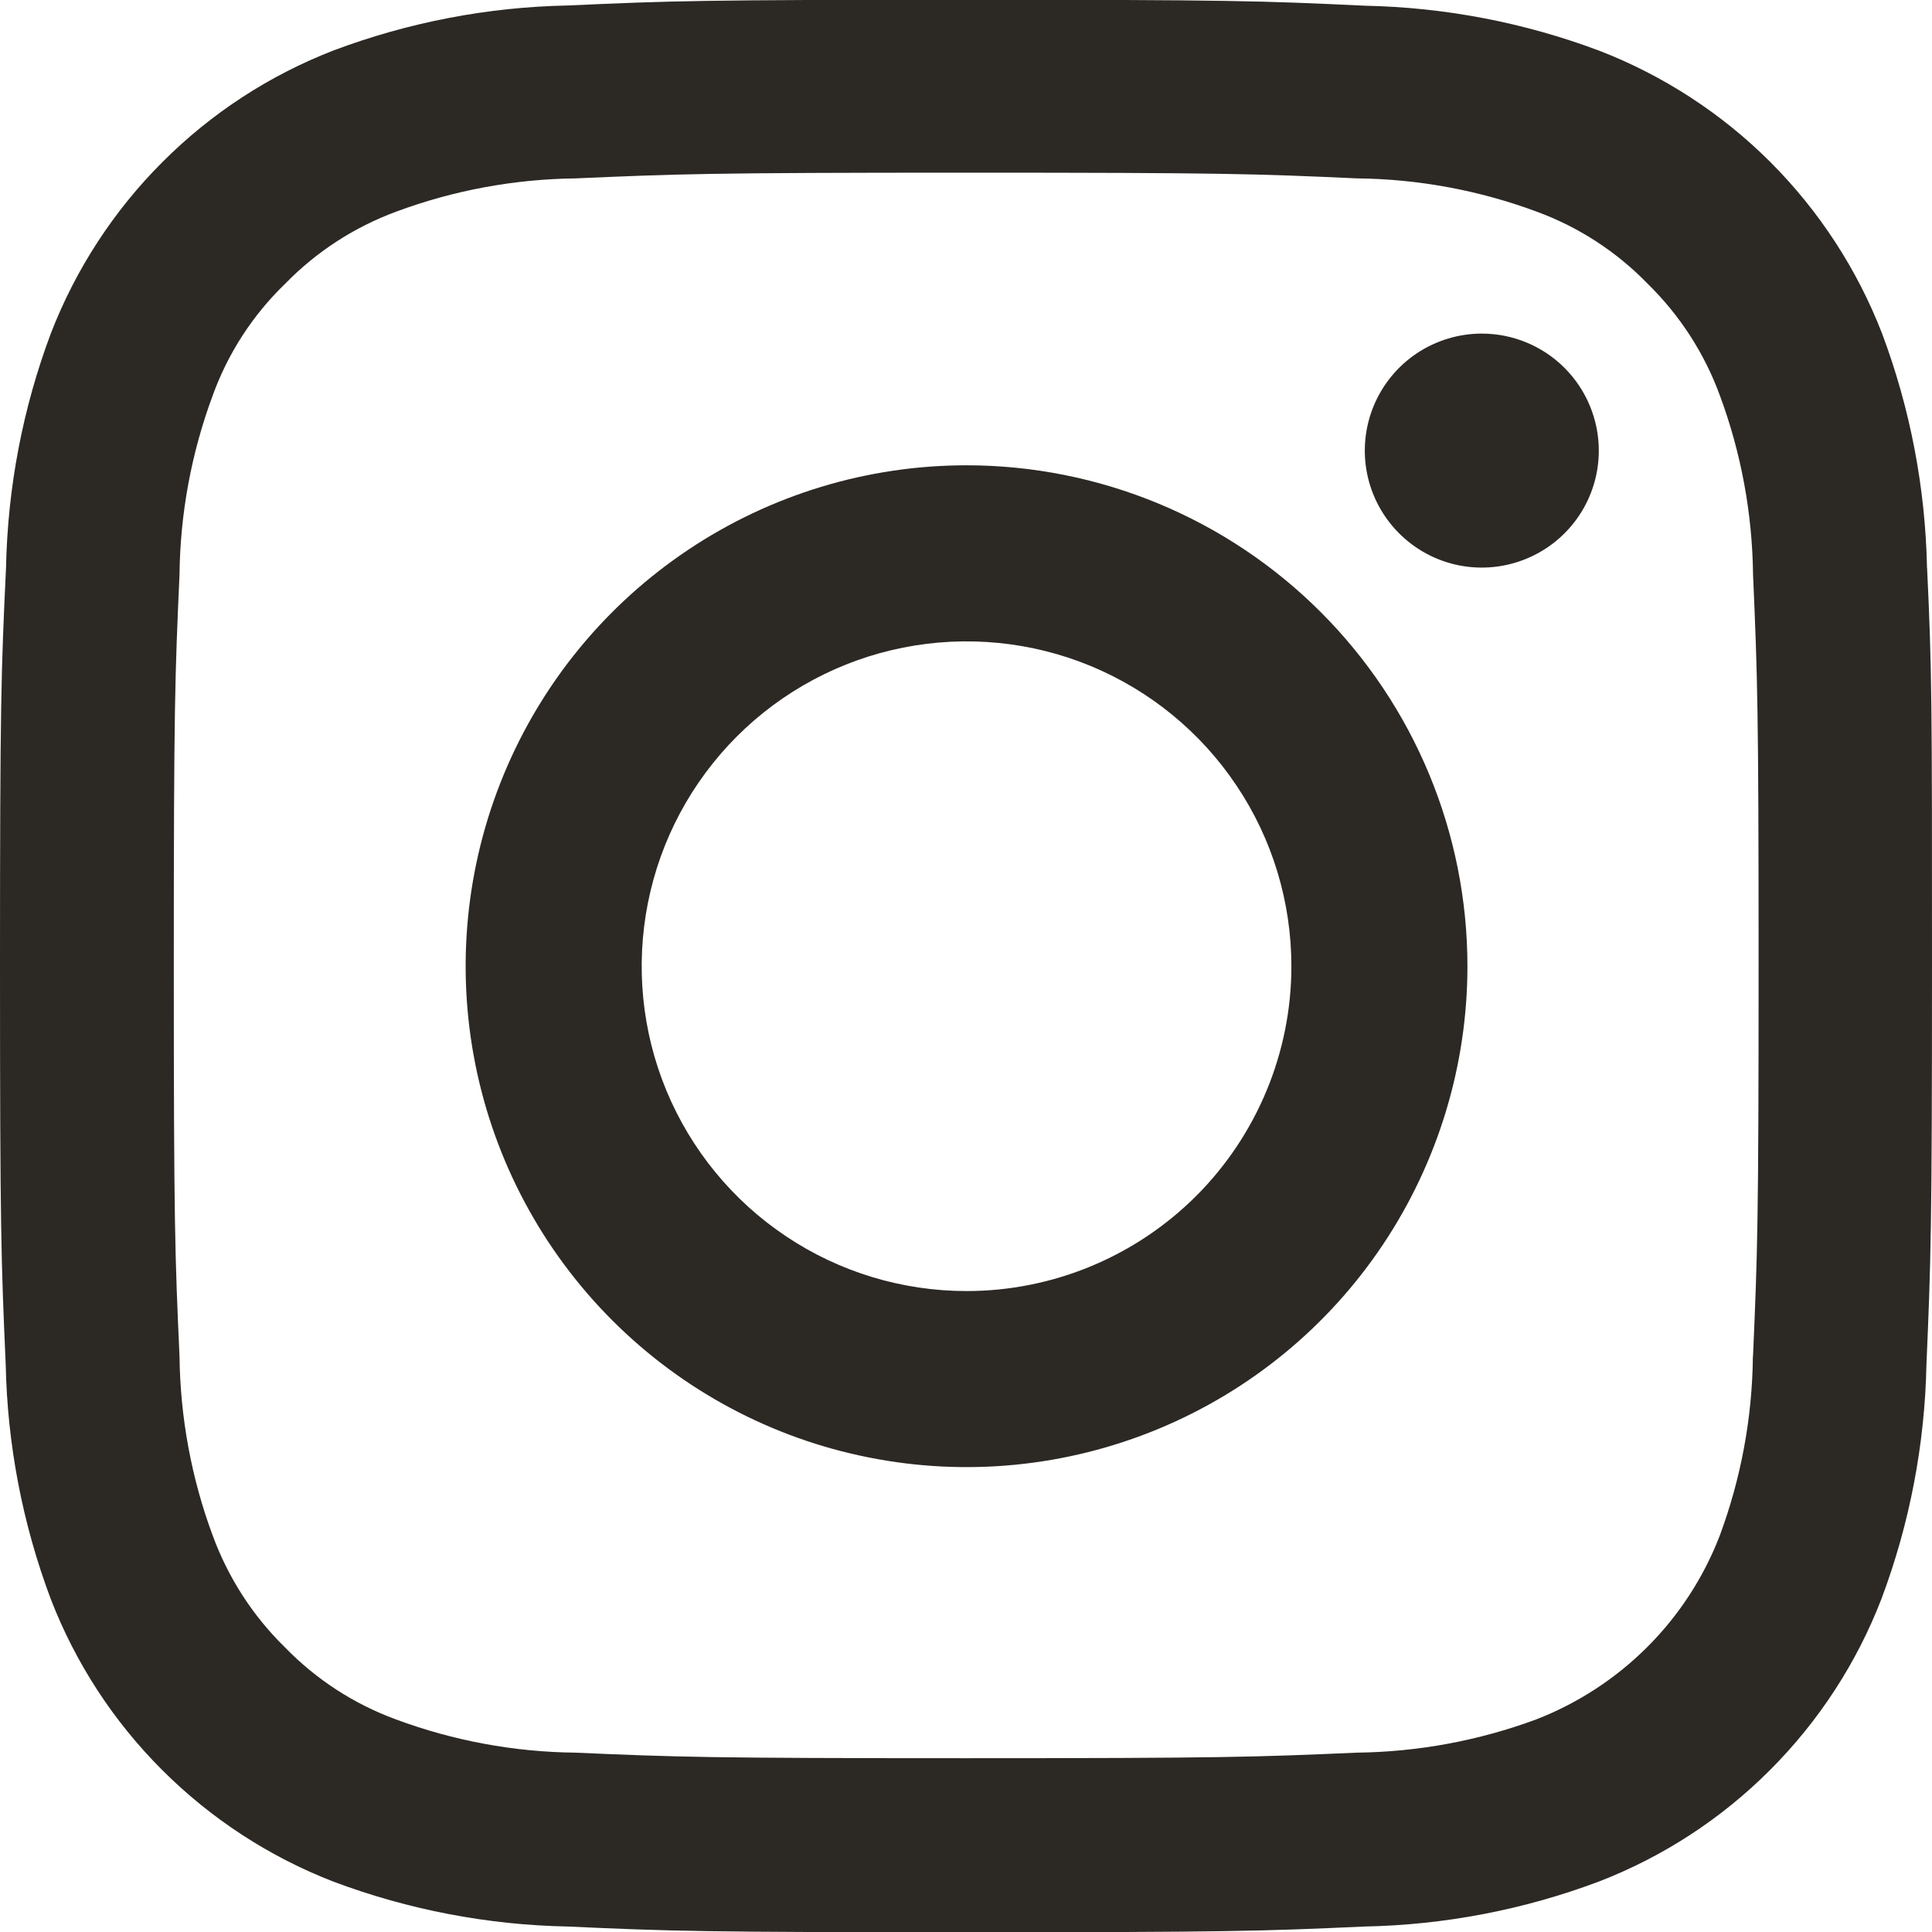 <svg width="24" height="24" viewBox="0 0 24 24" fill="none" xmlns="http://www.w3.org/2000/svg">
<path d="M23.938 7.053C23.918 6.058 23.729 5.073 23.379 4.141C23.07 3.344 22.598 2.62 21.994 2.015C21.389 1.41 20.665 0.939 19.867 0.63C18.935 0.28 17.951 0.091 16.956 0.071C15.671 0.01 15.263 -0.003 12.004 -0.003C8.746 -0.003 8.336 0.01 7.057 0.068C6.061 0.087 5.077 0.276 4.145 0.626C3.347 0.935 2.623 1.407 2.019 2.012C1.414 2.616 0.942 3.341 0.633 4.138C0.283 5.07 0.095 6.054 0.075 7.05C0.014 8.335 0 8.742 0 12.003C0 15.263 0.014 15.671 0.071 16.95C0.091 17.946 0.28 18.93 0.63 19.862C0.938 20.66 1.41 21.384 2.015 21.988C2.62 22.593 3.344 23.065 4.141 23.374C5.073 23.724 6.058 23.913 7.053 23.932C8.333 23.99 8.742 24.003 12.001 24.003C15.259 24.003 15.667 23.99 16.949 23.932C17.944 23.913 18.928 23.724 19.86 23.374C20.658 23.066 21.383 22.594 21.987 21.989C22.592 21.384 23.064 20.66 23.372 19.862C23.722 18.93 23.911 17.946 23.931 16.95C23.986 15.671 24 15.263 24 12.003C24 8.742 24 8.335 23.939 7.055L23.938 7.053ZM21.775 16.853C21.767 17.614 21.627 18.367 21.362 19.08C21.162 19.598 20.856 20.067 20.463 20.46C20.071 20.852 19.601 21.158 19.084 21.359C18.37 21.623 17.617 21.763 16.857 21.772C15.591 21.827 15.211 21.841 12.001 21.841C8.791 21.841 8.413 21.827 7.145 21.772C6.385 21.764 5.631 21.624 4.918 21.359C4.397 21.168 3.926 20.862 3.54 20.464C3.141 20.074 2.835 19.6 2.643 19.077C2.378 18.364 2.239 17.61 2.23 16.85C2.173 15.584 2.159 15.204 2.159 11.994C2.159 8.784 2.173 8.406 2.23 7.138C2.238 6.378 2.378 5.624 2.643 4.911C2.833 4.386 3.141 3.912 3.543 3.524C3.93 3.127 4.401 2.821 4.922 2.629C5.635 2.364 6.388 2.225 7.149 2.216C8.415 2.161 8.794 2.145 12.004 2.145C15.214 2.145 15.592 2.159 16.86 2.216C17.621 2.224 18.375 2.364 19.089 2.629C19.61 2.82 20.081 3.126 20.467 3.524C20.866 3.914 21.173 4.388 21.364 4.911C21.629 5.624 21.768 6.378 21.777 7.138C21.832 8.404 21.846 8.784 21.846 11.994C21.846 15.204 21.832 15.572 21.777 16.838L21.775 16.853Z" fill="#2C2925"/>
<path d="M12.007 5.78C10.776 5.78 9.573 6.145 8.55 6.829C7.526 7.513 6.729 8.484 6.258 9.621C5.787 10.758 5.664 12.01 5.904 13.217C6.144 14.424 6.736 15.532 7.607 16.403C8.477 17.273 9.586 17.866 10.793 18.105C12 18.346 13.251 18.222 14.388 17.751C15.525 17.28 16.497 16.483 17.18 15.46C17.864 14.436 18.229 13.233 18.229 12.003C18.229 10.352 17.573 8.77 16.406 7.603C15.239 6.436 13.657 5.781 12.007 5.78ZM12.007 16.038C11.209 16.038 10.428 15.802 9.765 15.358C9.101 14.915 8.584 14.284 8.278 13.547C7.973 12.81 7.893 11.998 8.049 11.215C8.204 10.433 8.589 9.714 9.153 9.149C9.717 8.585 10.437 8.2 11.219 8.045C12.002 7.889 12.814 7.969 13.551 8.274C14.288 8.58 14.919 9.097 15.362 9.761C15.806 10.424 16.042 11.204 16.042 12.003C16.042 13.073 15.616 14.099 14.86 14.856C14.103 15.612 13.077 16.038 12.007 16.038Z" fill="#2C2925"/>
<path d="M19.861 5.598C19.861 5.885 19.776 6.166 19.616 6.405C19.456 6.644 19.229 6.83 18.963 6.94C18.698 7.05 18.406 7.079 18.124 7.023C17.842 6.967 17.583 6.828 17.38 6.625C17.177 6.422 17.038 6.163 16.982 5.881C16.926 5.599 16.955 5.307 17.065 5.041C17.175 4.776 17.361 4.549 17.6 4.389C17.839 4.23 18.12 4.144 18.407 4.144C18.793 4.144 19.162 4.297 19.435 4.57C19.707 4.842 19.861 5.212 19.861 5.598Z" fill="#2C2925"/>
</svg>
